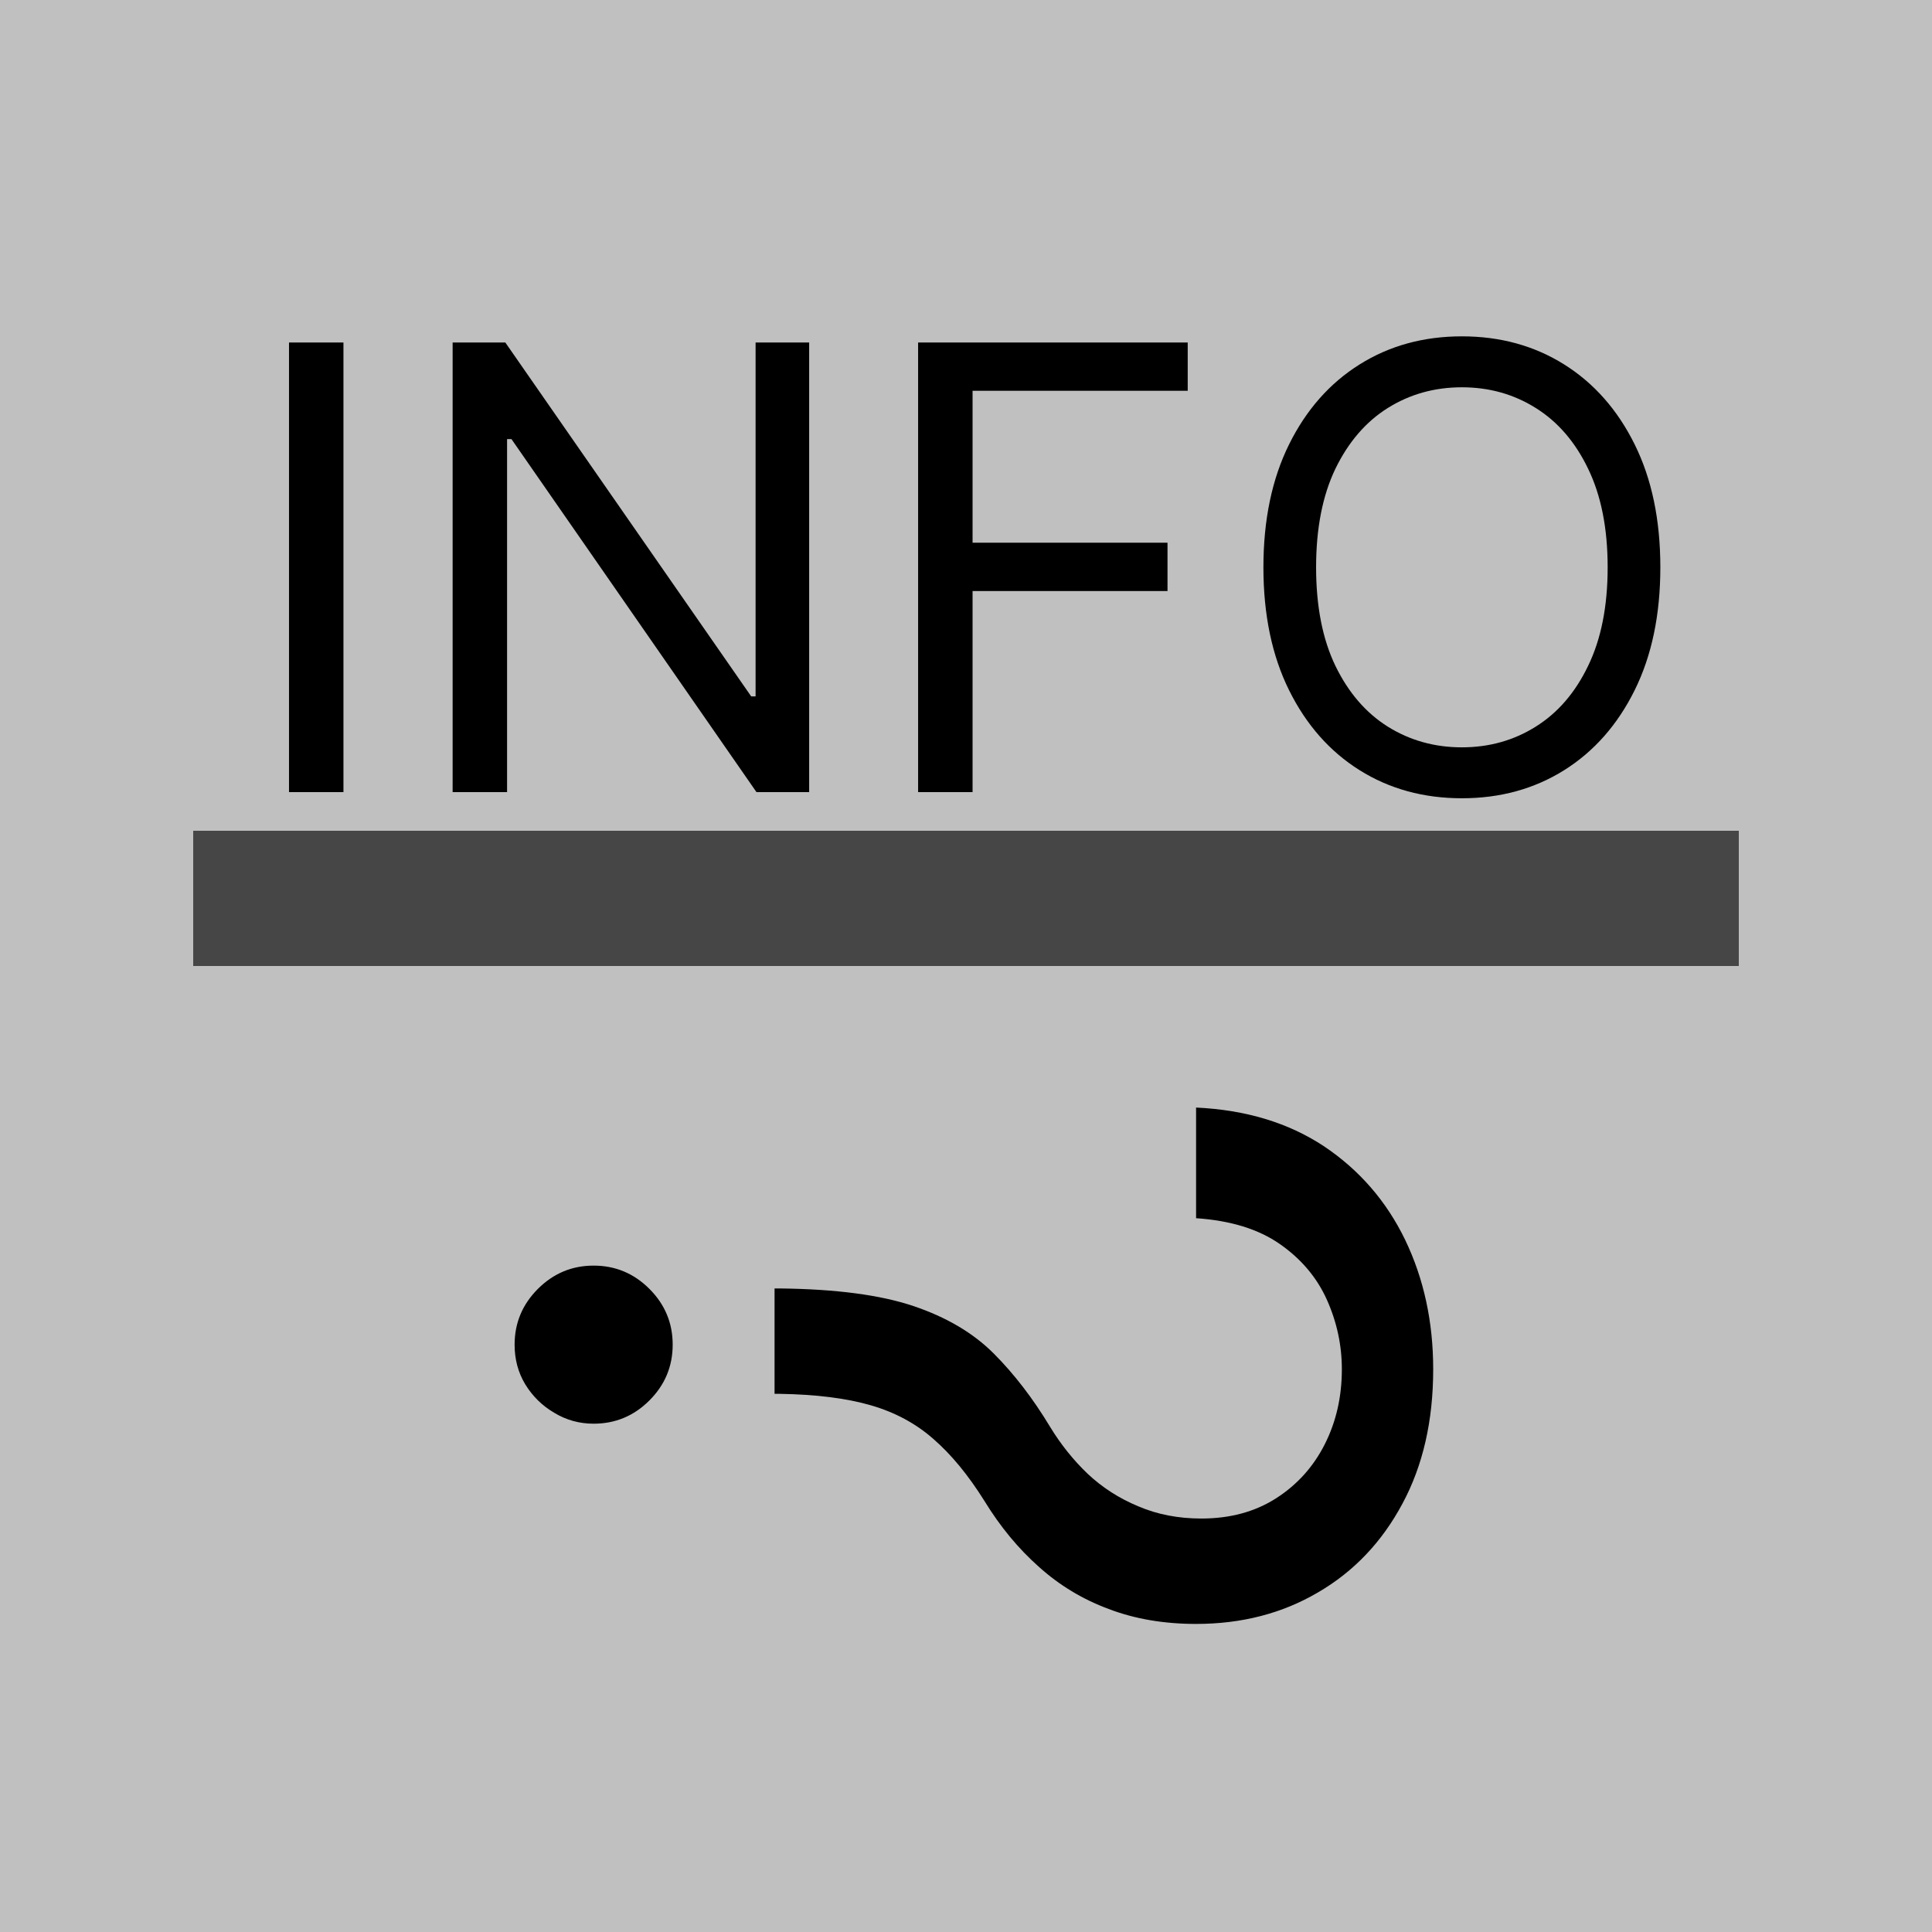 <svg width="100" height="100" viewBox="0 0 100 100" fill="none" xmlns="http://www.w3.org/2000/svg">
<g clip-path="url(#clip0_27_6)">
<rect width="100" height="100" fill="#C0C0C0"/>
<path d="M17.777 17.727V41H14.959V17.727H17.777ZM41.882 17.727V41H39.155L26.473 22.727H26.246V41H23.428V17.727H26.155L38.882 36.045H39.109V17.727H41.882ZM47.521 41V17.727H61.476V20.227H50.34V28.091H60.43V30.591H50.34V41H47.521ZM85.939 29.364C85.939 31.818 85.496 33.939 84.609 35.727C83.723 37.515 82.507 38.894 80.962 39.864C79.416 40.833 77.651 41.318 75.666 41.318C73.681 41.318 71.916 40.833 70.371 39.864C68.825 38.894 67.609 37.515 66.723 35.727C65.837 33.939 65.394 31.818 65.394 29.364C65.394 26.909 65.837 24.788 66.723 23C67.609 21.212 68.825 19.833 70.371 18.864C71.916 17.894 73.681 17.409 75.666 17.409C77.651 17.409 79.416 17.894 80.962 18.864C82.507 19.833 83.723 21.212 84.609 23C85.496 24.788 85.939 26.909 85.939 29.364ZM83.212 29.364C83.212 27.349 82.874 25.648 82.2 24.261C81.534 22.875 80.628 21.826 79.484 21.114C78.348 20.401 77.075 20.046 75.666 20.046C74.257 20.046 72.981 20.401 71.837 21.114C70.7 21.826 69.795 22.875 69.121 24.261C68.454 25.648 68.121 27.349 68.121 29.364C68.121 31.379 68.454 33.08 69.121 34.466C69.795 35.852 70.7 36.901 71.837 37.614C72.981 38.326 74.257 38.682 75.666 38.682C77.075 38.682 78.348 38.326 79.484 37.614C80.628 36.901 81.534 35.852 82.2 34.466C82.874 33.08 83.212 31.379 83.212 29.364Z" fill="black"/>
<path d="M40.091 66.69H40.364C43.258 66.721 45.561 67.024 47.273 67.599C48.985 68.175 50.371 68.993 51.432 70.054C52.492 71.115 53.47 72.387 54.364 73.872C54.909 74.766 55.553 75.569 56.295 76.281C57.053 76.993 57.924 77.554 58.909 77.963C59.894 78.387 60.985 78.599 62.182 78.599C63.667 78.599 64.954 78.251 66.046 77.554C67.136 76.857 67.977 75.925 68.568 74.758C69.159 73.592 69.454 72.296 69.454 70.872C69.454 69.63 69.197 68.433 68.682 67.281C68.167 66.13 67.356 65.168 66.25 64.395C65.144 63.622 63.697 63.175 61.909 63.054V57.327C64.485 57.448 66.689 58.115 68.523 59.327C70.356 60.554 71.758 62.168 72.727 64.168C73.697 66.183 74.182 68.418 74.182 70.872C74.182 73.539 73.651 75.857 72.591 77.827C71.53 79.812 70.076 81.342 68.227 82.418C66.379 83.508 64.273 84.054 61.909 84.054C60.242 84.054 58.735 83.796 57.386 83.281C56.038 82.781 54.833 82.054 53.773 81.099C52.712 80.16 51.773 79.024 50.955 77.69C50.121 76.357 49.242 75.289 48.318 74.486C47.409 73.683 46.326 73.099 45.068 72.736C43.811 72.372 42.242 72.175 40.364 72.145H40.091V66.69ZM26.636 69.599C26.636 68.478 27.038 67.516 27.841 66.713C28.644 65.91 29.606 65.508 30.727 65.508C31.849 65.508 32.811 65.91 33.614 66.713C34.417 67.516 34.818 68.478 34.818 69.599C34.818 70.721 34.417 71.683 33.614 72.486C32.811 73.289 31.849 73.69 30.727 73.69C29.985 73.69 29.303 73.501 28.682 73.122C28.061 72.758 27.561 72.266 27.182 71.645C26.818 71.039 26.636 70.357 26.636 69.599Z" fill="black"/>
<rect x="10" y="43" width="80" height="7" fill="#464646"/>
</g>
<defs>
<clipPath id="clip0_27_6">
<rect width="100" height="100" fill="white"/>
</clipPath>
</defs>
</svg>
